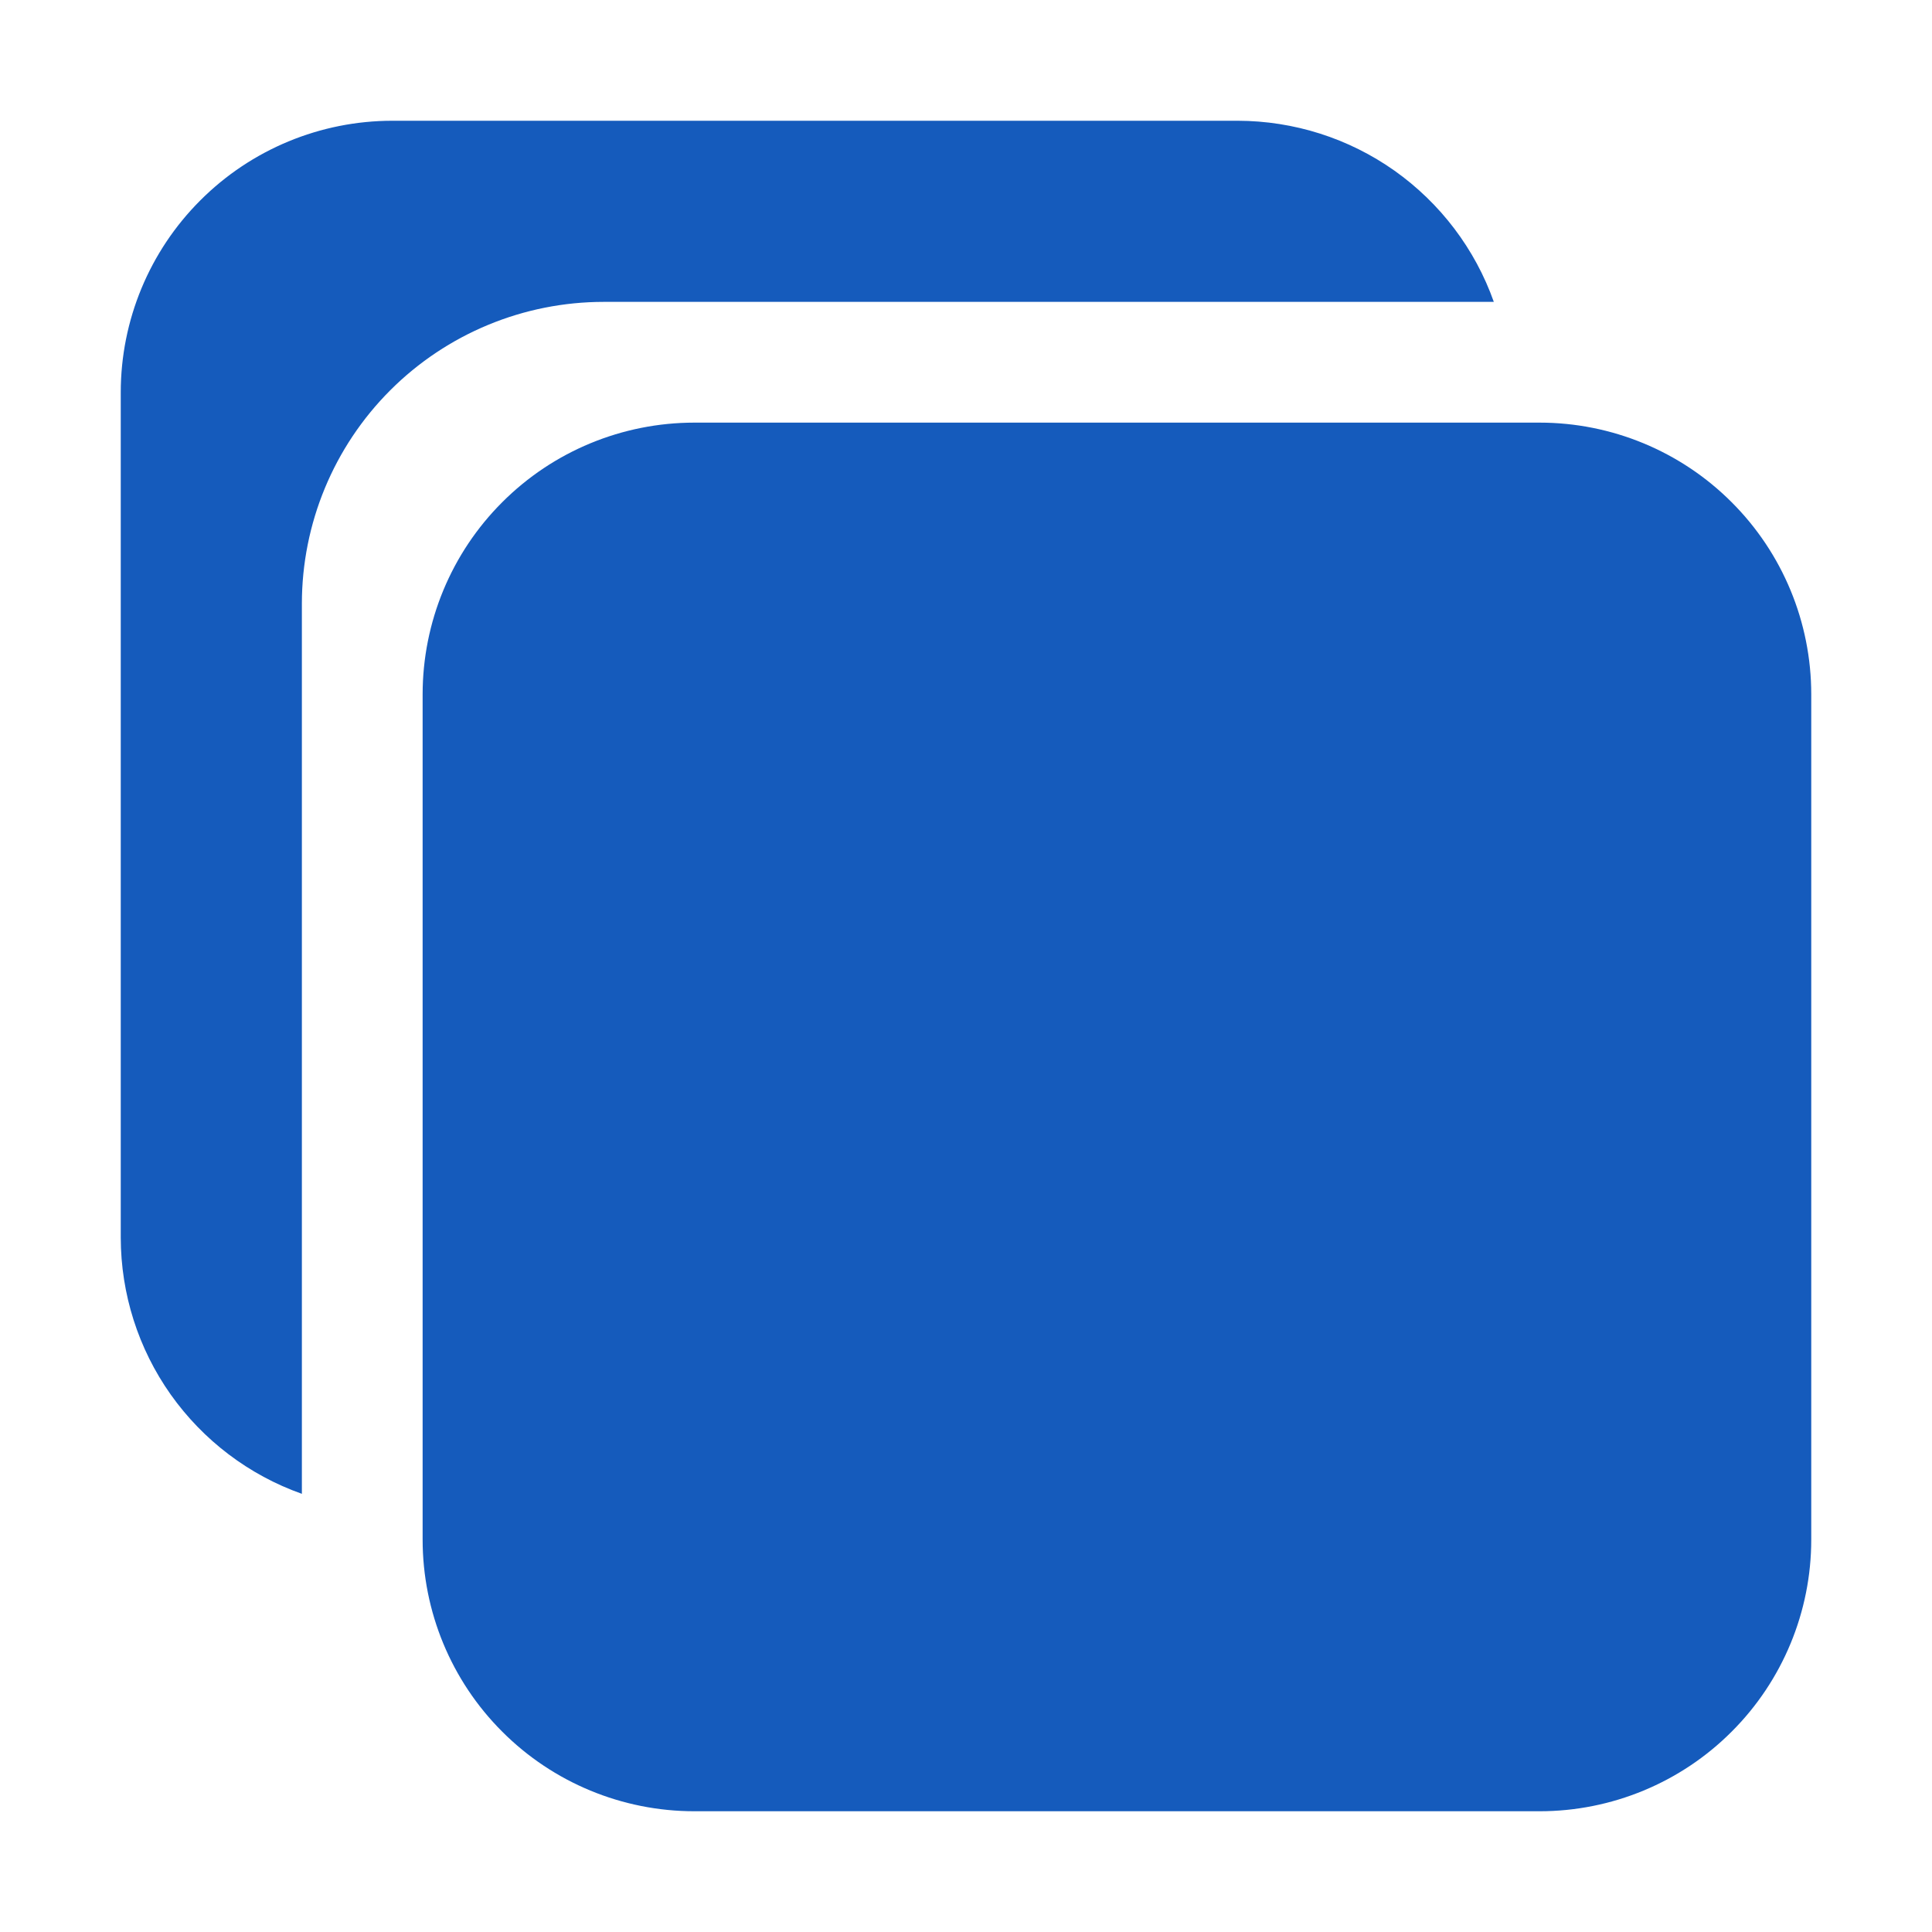 <svg width="20" height="20" viewBox="0 0 20 20" fill="none" xmlns="http://www.w3.org/2000/svg">
<path d="M15.938 18.75H7.188C6.442 18.75 5.726 18.454 5.199 17.926C4.671 17.399 4.375 16.683 4.375 15.938V7.188C4.375 6.442 4.671 5.726 5.199 5.199C5.726 4.671 6.442 4.375 7.188 4.375H15.938C16.683 4.375 17.399 4.671 17.926 5.199C18.454 5.726 18.75 6.442 18.75 7.188V15.938C18.75 16.683 18.454 17.399 17.926 17.926C17.399 18.454 16.683 18.75 15.938 18.75Z" fill="#155BBC"/>
<path d="M6.25 3.125H15.464C15.27 2.577 14.91 2.103 14.436 1.767C13.961 1.431 13.394 1.251 12.812 1.25H4.062C3.317 1.25 2.601 1.546 2.074 2.074C1.546 2.601 1.25 3.317 1.25 4.062V12.812C1.251 13.394 1.431 13.961 1.767 14.436C2.103 14.91 2.577 15.27 3.125 15.464V6.25C3.125 5.421 3.454 4.626 4.04 4.04C4.626 3.454 5.421 3.125 6.25 3.125Z" fill="#155BBC"/>
</svg>
